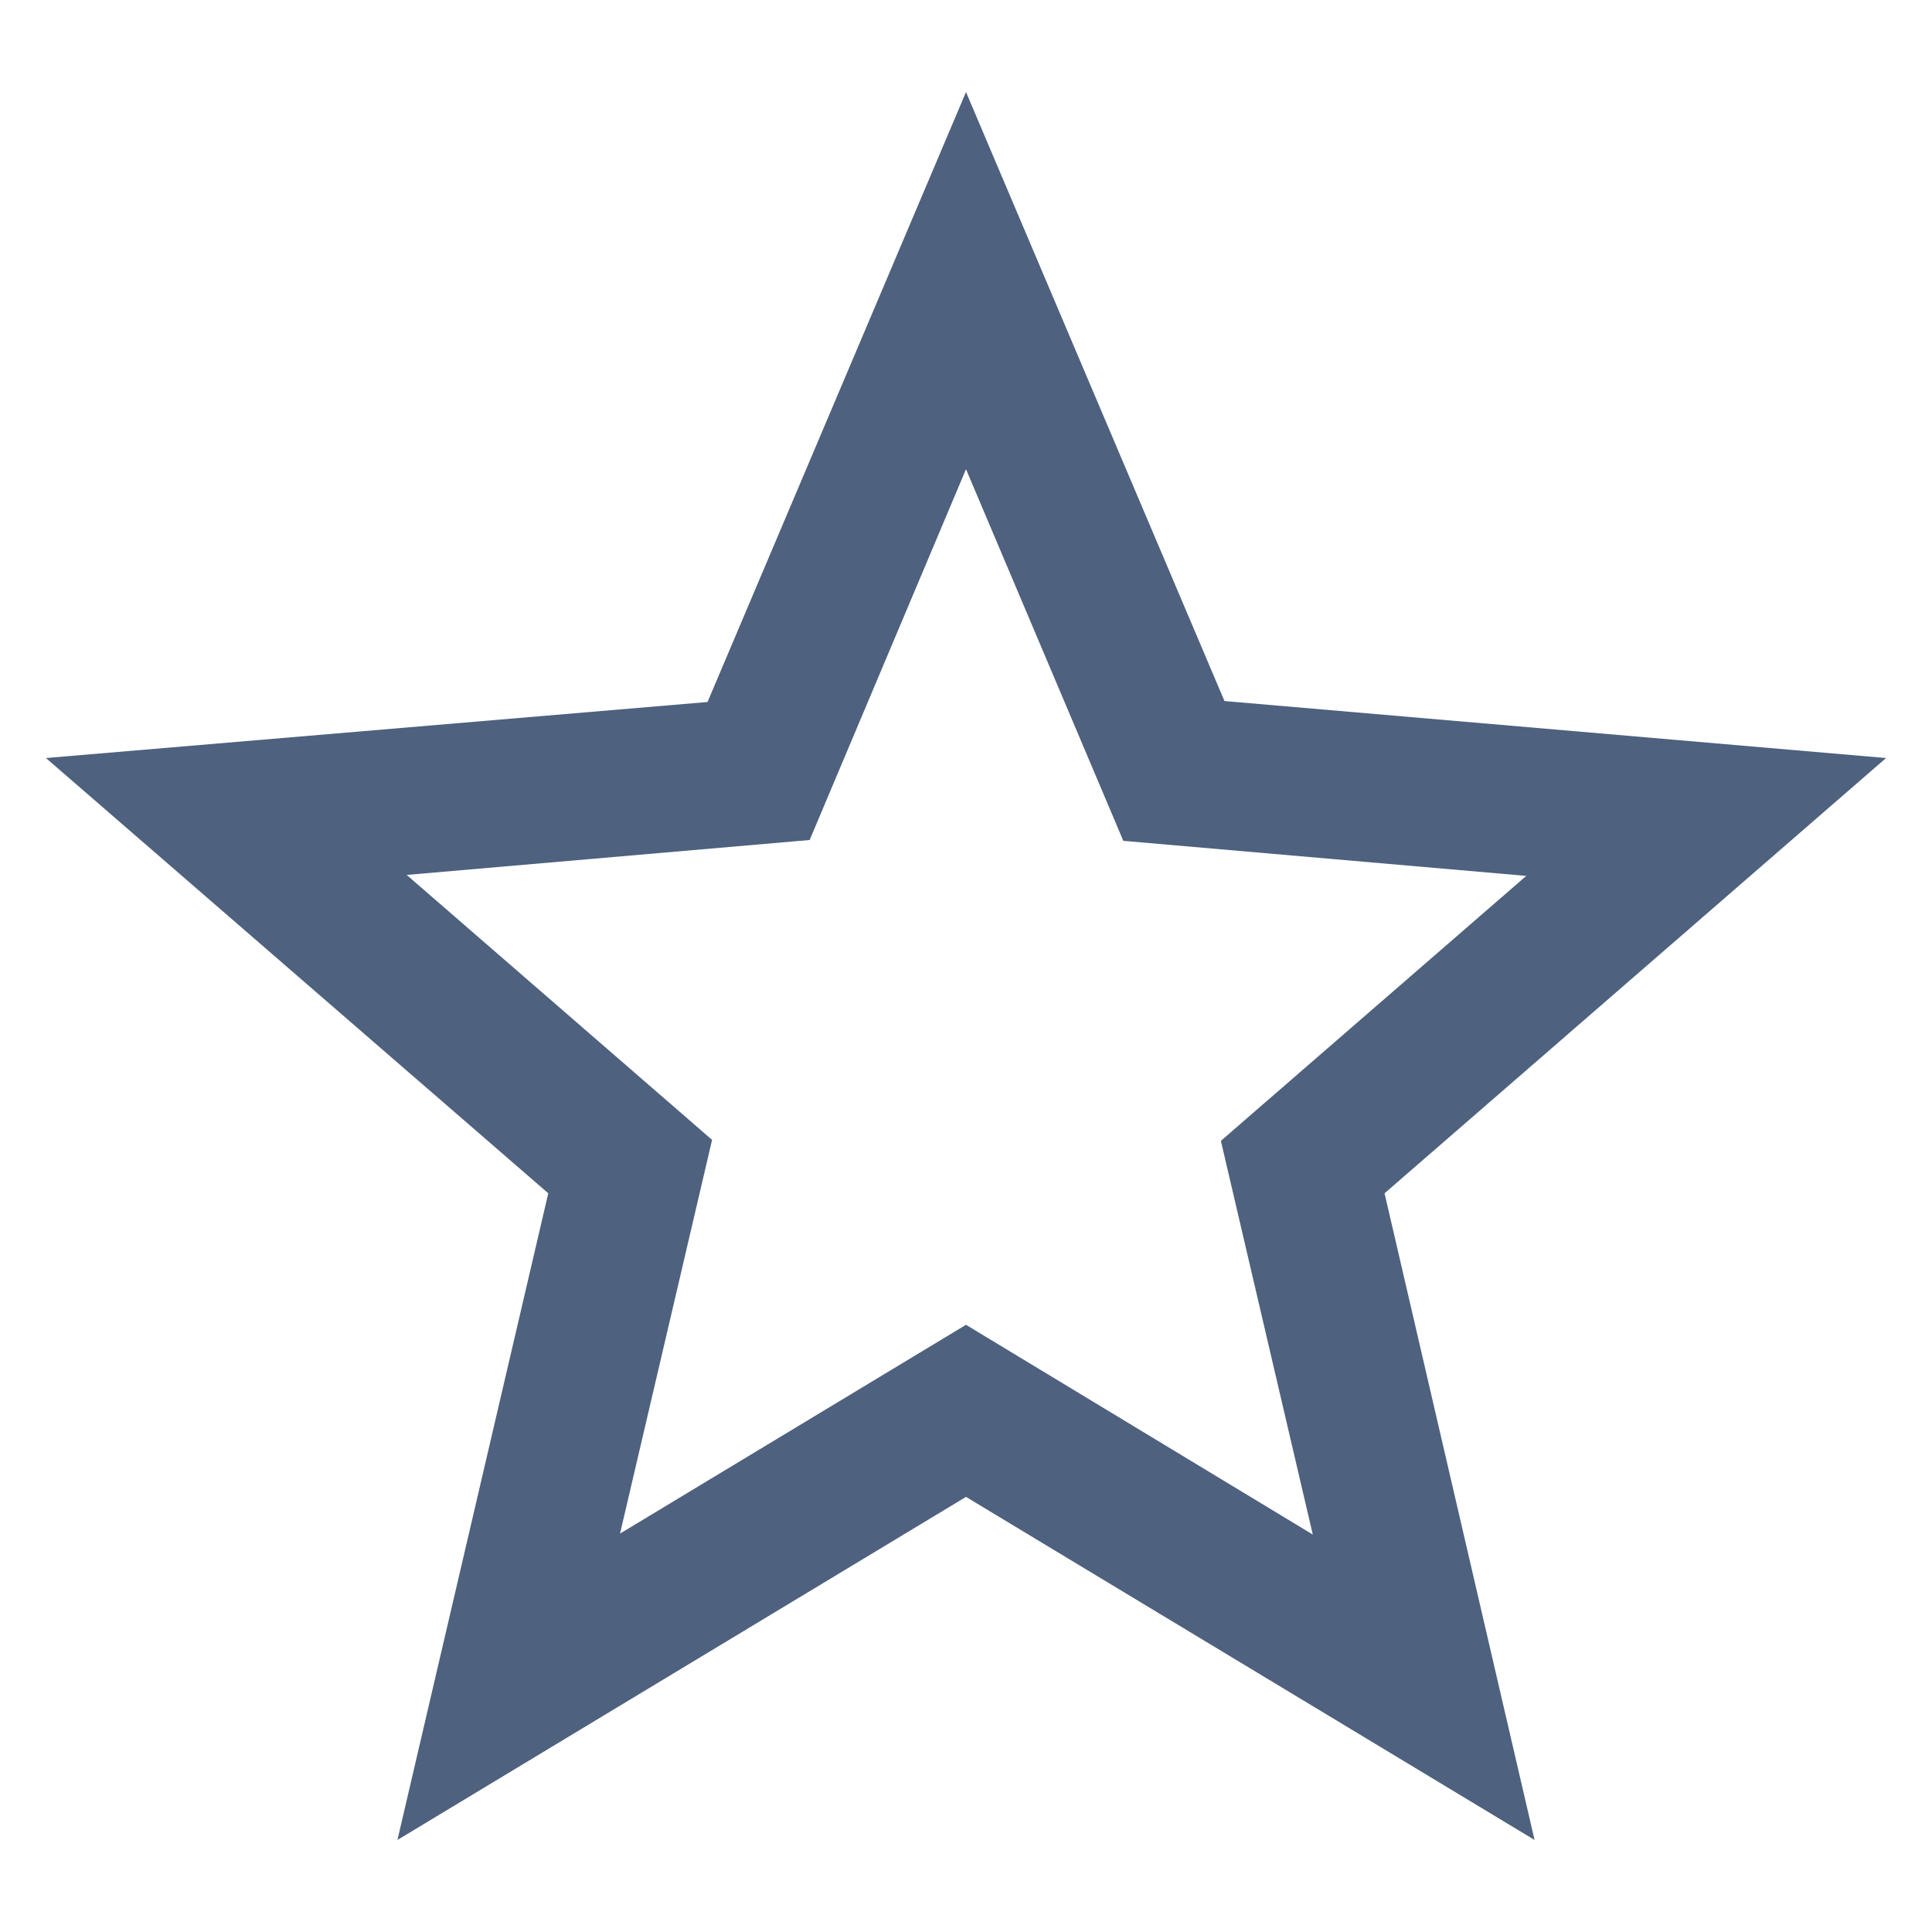 <svg width="14" height="14" viewBox="0 0 14 14" fill="none" xmlns="http://www.w3.org/2000/svg">
<path d="M13.667 5.493L8.873 5.08L7 0.667L5.127 5.087L0.333 5.493L3.973 8.647L2.88 13.333L7 10.847L11.12 13.333L10.033 8.647L13.667 5.493ZM7 9.6L4.493 11.113L5.16 8.26L2.947 6.34L5.867 6.087L7 3.4L8.14 6.093L11.06 6.347L8.847 8.267L9.513 11.12L7 9.6Z" fill="#4E617E"/>
</svg>

